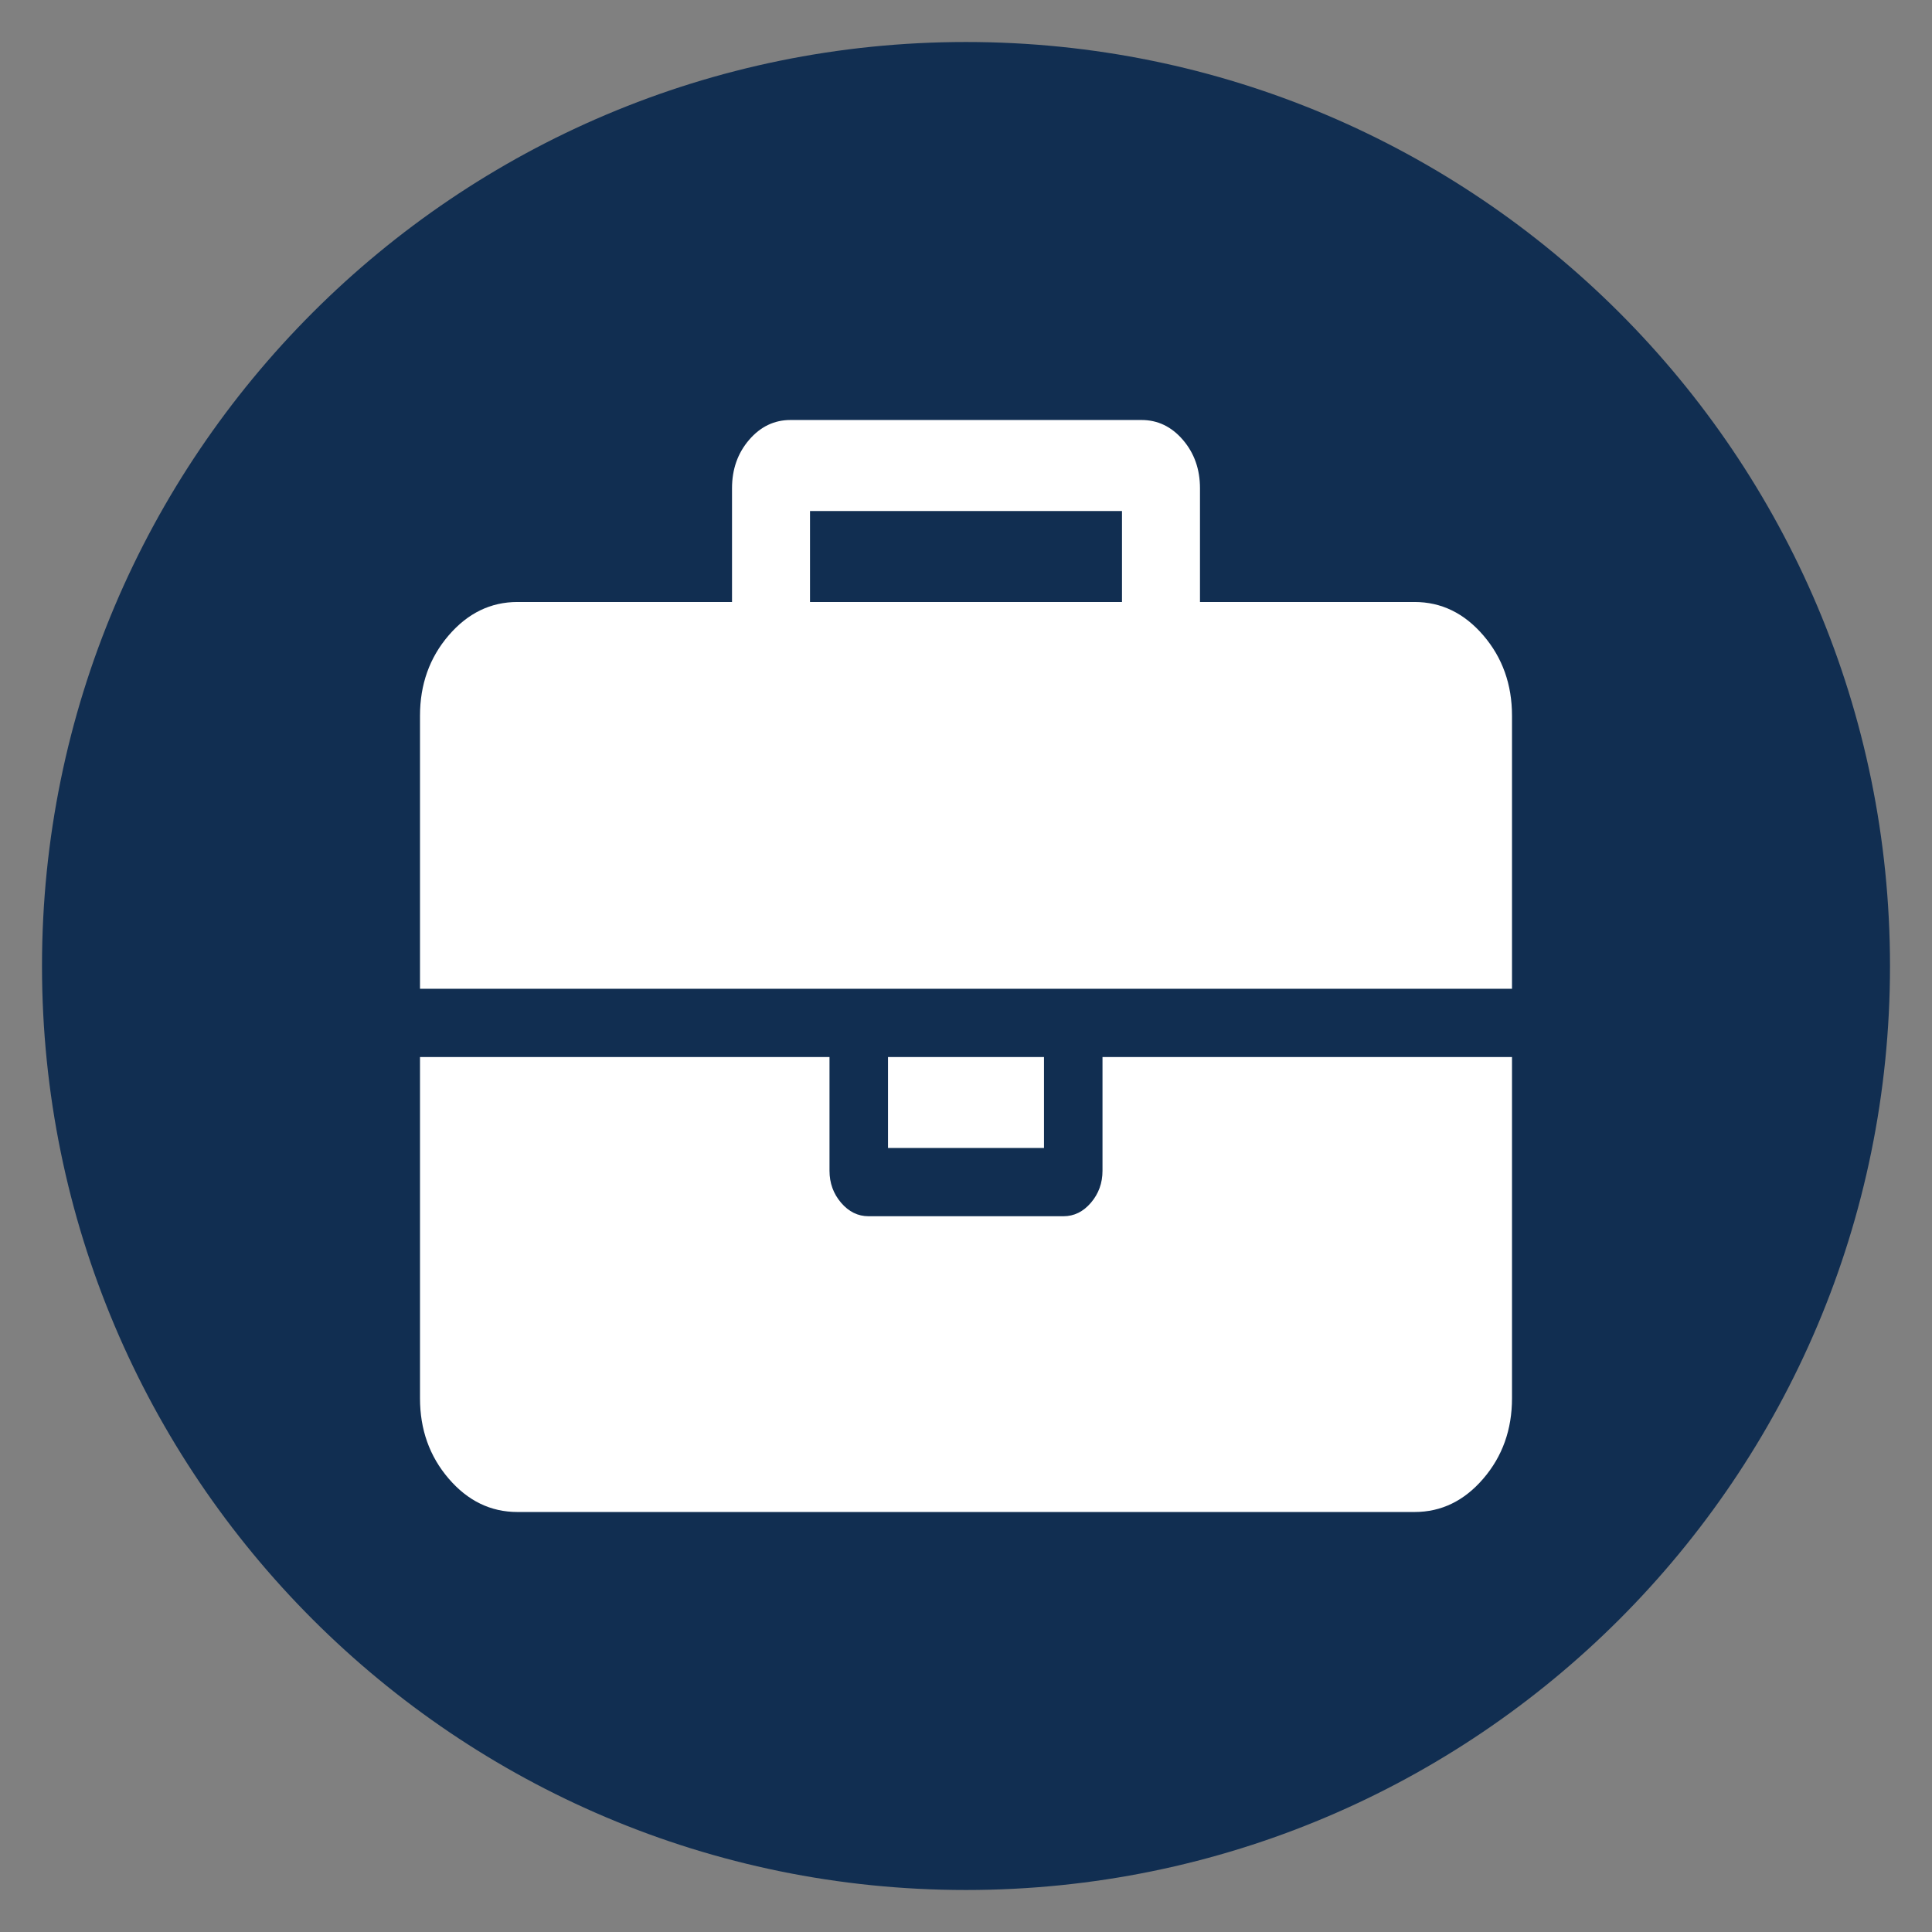 <?xml version="1.0" encoding="UTF-8"?>
<svg width="46px" height="46px" viewBox="0 0 46 46" version="1.1" xmlns="http://www.w3.org/2000/svg" xmlns:xlink="http://www.w3.org/1999/xlink">
    <rect x="0" y="0" width="46" height="46" fill="#808080" stroke="none"/>
    <!-- Generator: Sketch 47 (45396) - http://www.bohemiancoding.com/sketch -->
    <title>ses</title>
    <desc>Created with Sketch.</desc>
    <defs></defs>
    <g id="Symbols" stroke="none" stroke-width="1" fill="none" fill-rule="evenodd">
        <g id="ses">
            <g id="Group" transform="translate(1, 1)">
                <path d="M44,22 C44,34.151 34.15,44 21.999,44 C9.85,44 0,34.151 0,22 C0,9.849 9.85,0 21.999,0 C34.15,0 44,9.849 44,22" id="Fill-1-Copy-8" fill="#112E51"></path>
                <g id="briefcase" transform="translate(9, 9)" fill-rule="nonzero" fill="#FFFFFF">
                    <path d="M9.286,4.333 L16.714,4.333 L16.714,2.167 L9.286,2.167 L9.286,4.333 Z M26,15.167 L26,23.292 C26,24.036 25.773,24.674 25.318,25.204 C24.863,25.735 24.317,26 23.679,26 L2.321,26 C1.683,26 1.137,25.735 0.682,25.204 C0.227,24.674 0,24.036 0,23.292 L0,15.167 L9.75,15.167 L9.75,17.875 C9.75,18.168 9.842,18.422 10.026,18.637 C10.209,18.851 10.427,18.958 10.679,18.958 L15.321,18.958 C15.573,18.958 15.791,18.851 15.974,18.637 C16.158,18.422 16.25,18.168 16.25,17.875 L16.25,15.167 L26,15.167 Z M14.857,15.167 L14.857,17.333 L11.143,17.333 L11.143,15.167 L14.857,15.167 Z M26,7.042 L26,13.542 L0,13.542 L0,7.042 C0,6.297 0.227,5.659 0.682,5.129 C1.137,4.599 1.683,4.333 2.321,4.333 L7.429,4.333 L7.429,1.625 C7.429,1.174 7.564,0.79 7.835,0.474 C8.106,0.158 8.435,0 8.821,0 L17.179,0 C17.565,0 17.894,0.158 18.165,0.474 C18.436,0.79 18.571,1.174 18.571,1.625 L18.571,4.333 L23.679,4.333 C24.317,4.333 24.863,4.599 25.318,5.129 C25.773,5.659 26,6.297 26,7.042 Z" id="Shape"></path>
                </g>
            </g>
        </g>
    </g>
</svg>